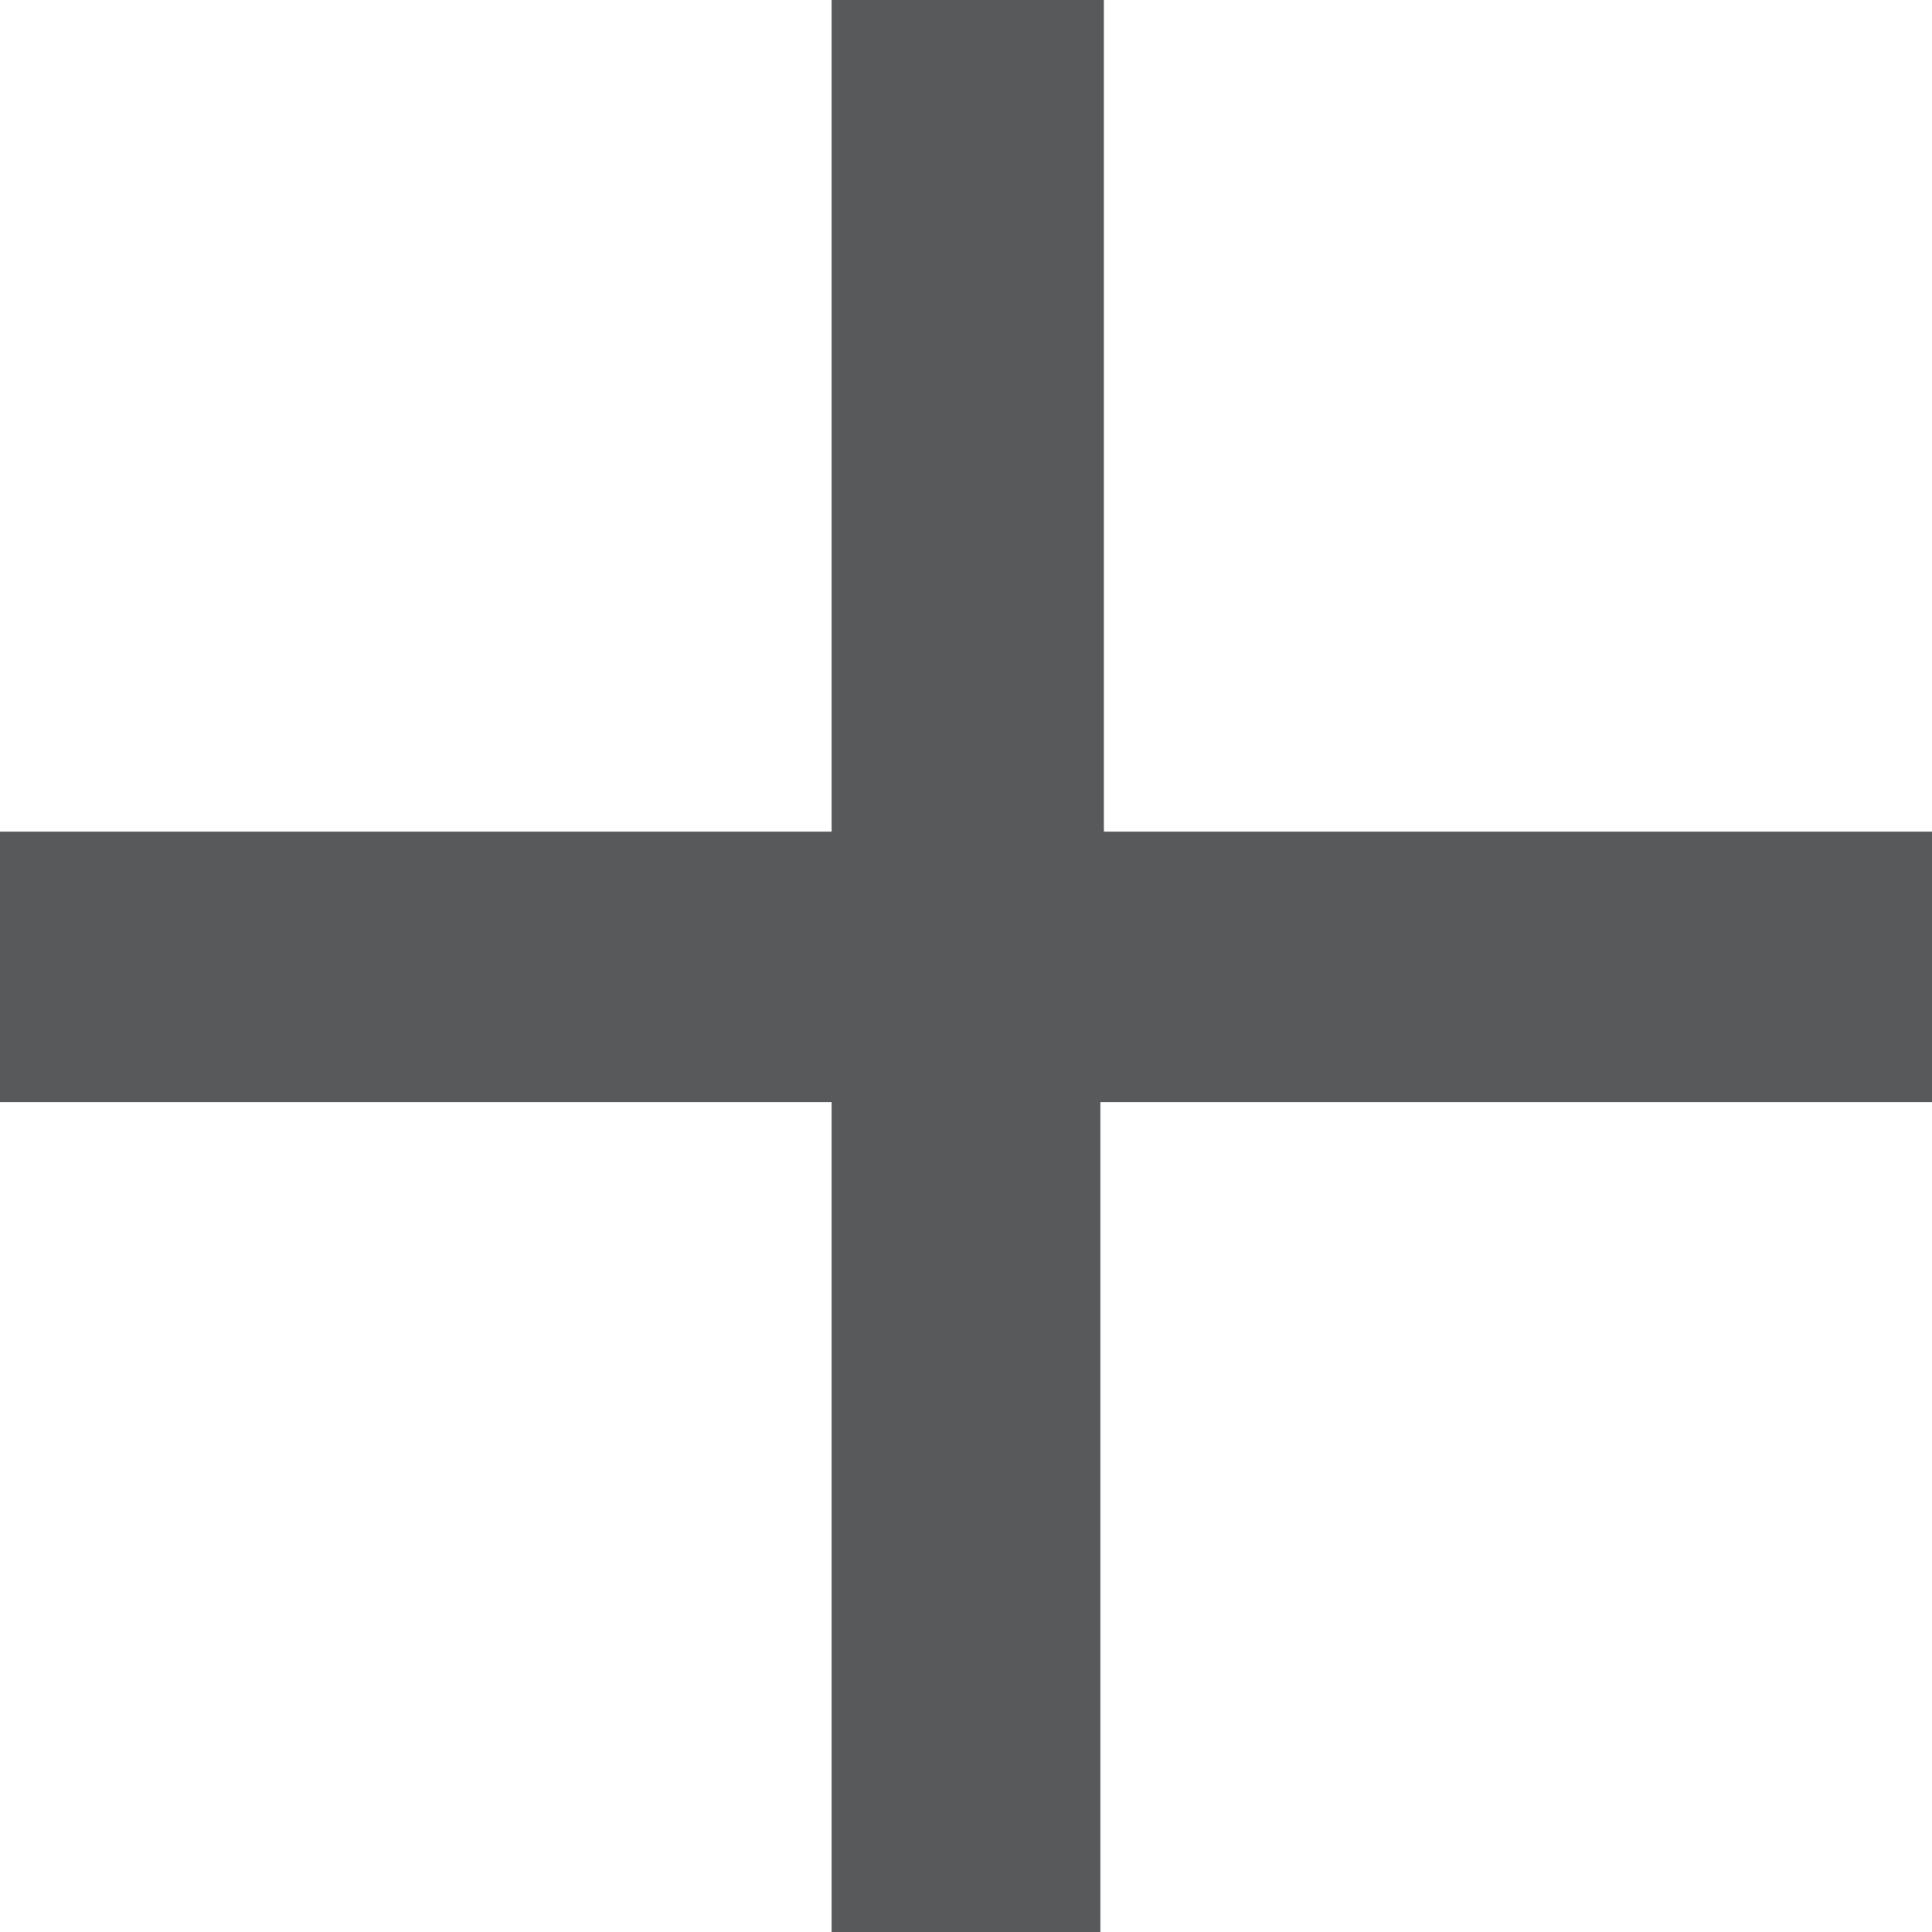 <svg xmlns="http://www.w3.org/2000/svg" viewBox="0 0 44.14 44.14"><defs><style>.cls-1{fill:#58595b;}</style></defs><title>more</title><g id="Layer_2" data-name="Layer 2"><g id="Layer_1-2" data-name="Layer 1"><path class="cls-1" d="M44.14,25.18h-19v19H19v-19H0V19H19V0h6.22V19h19Z"/></g></g></svg>
